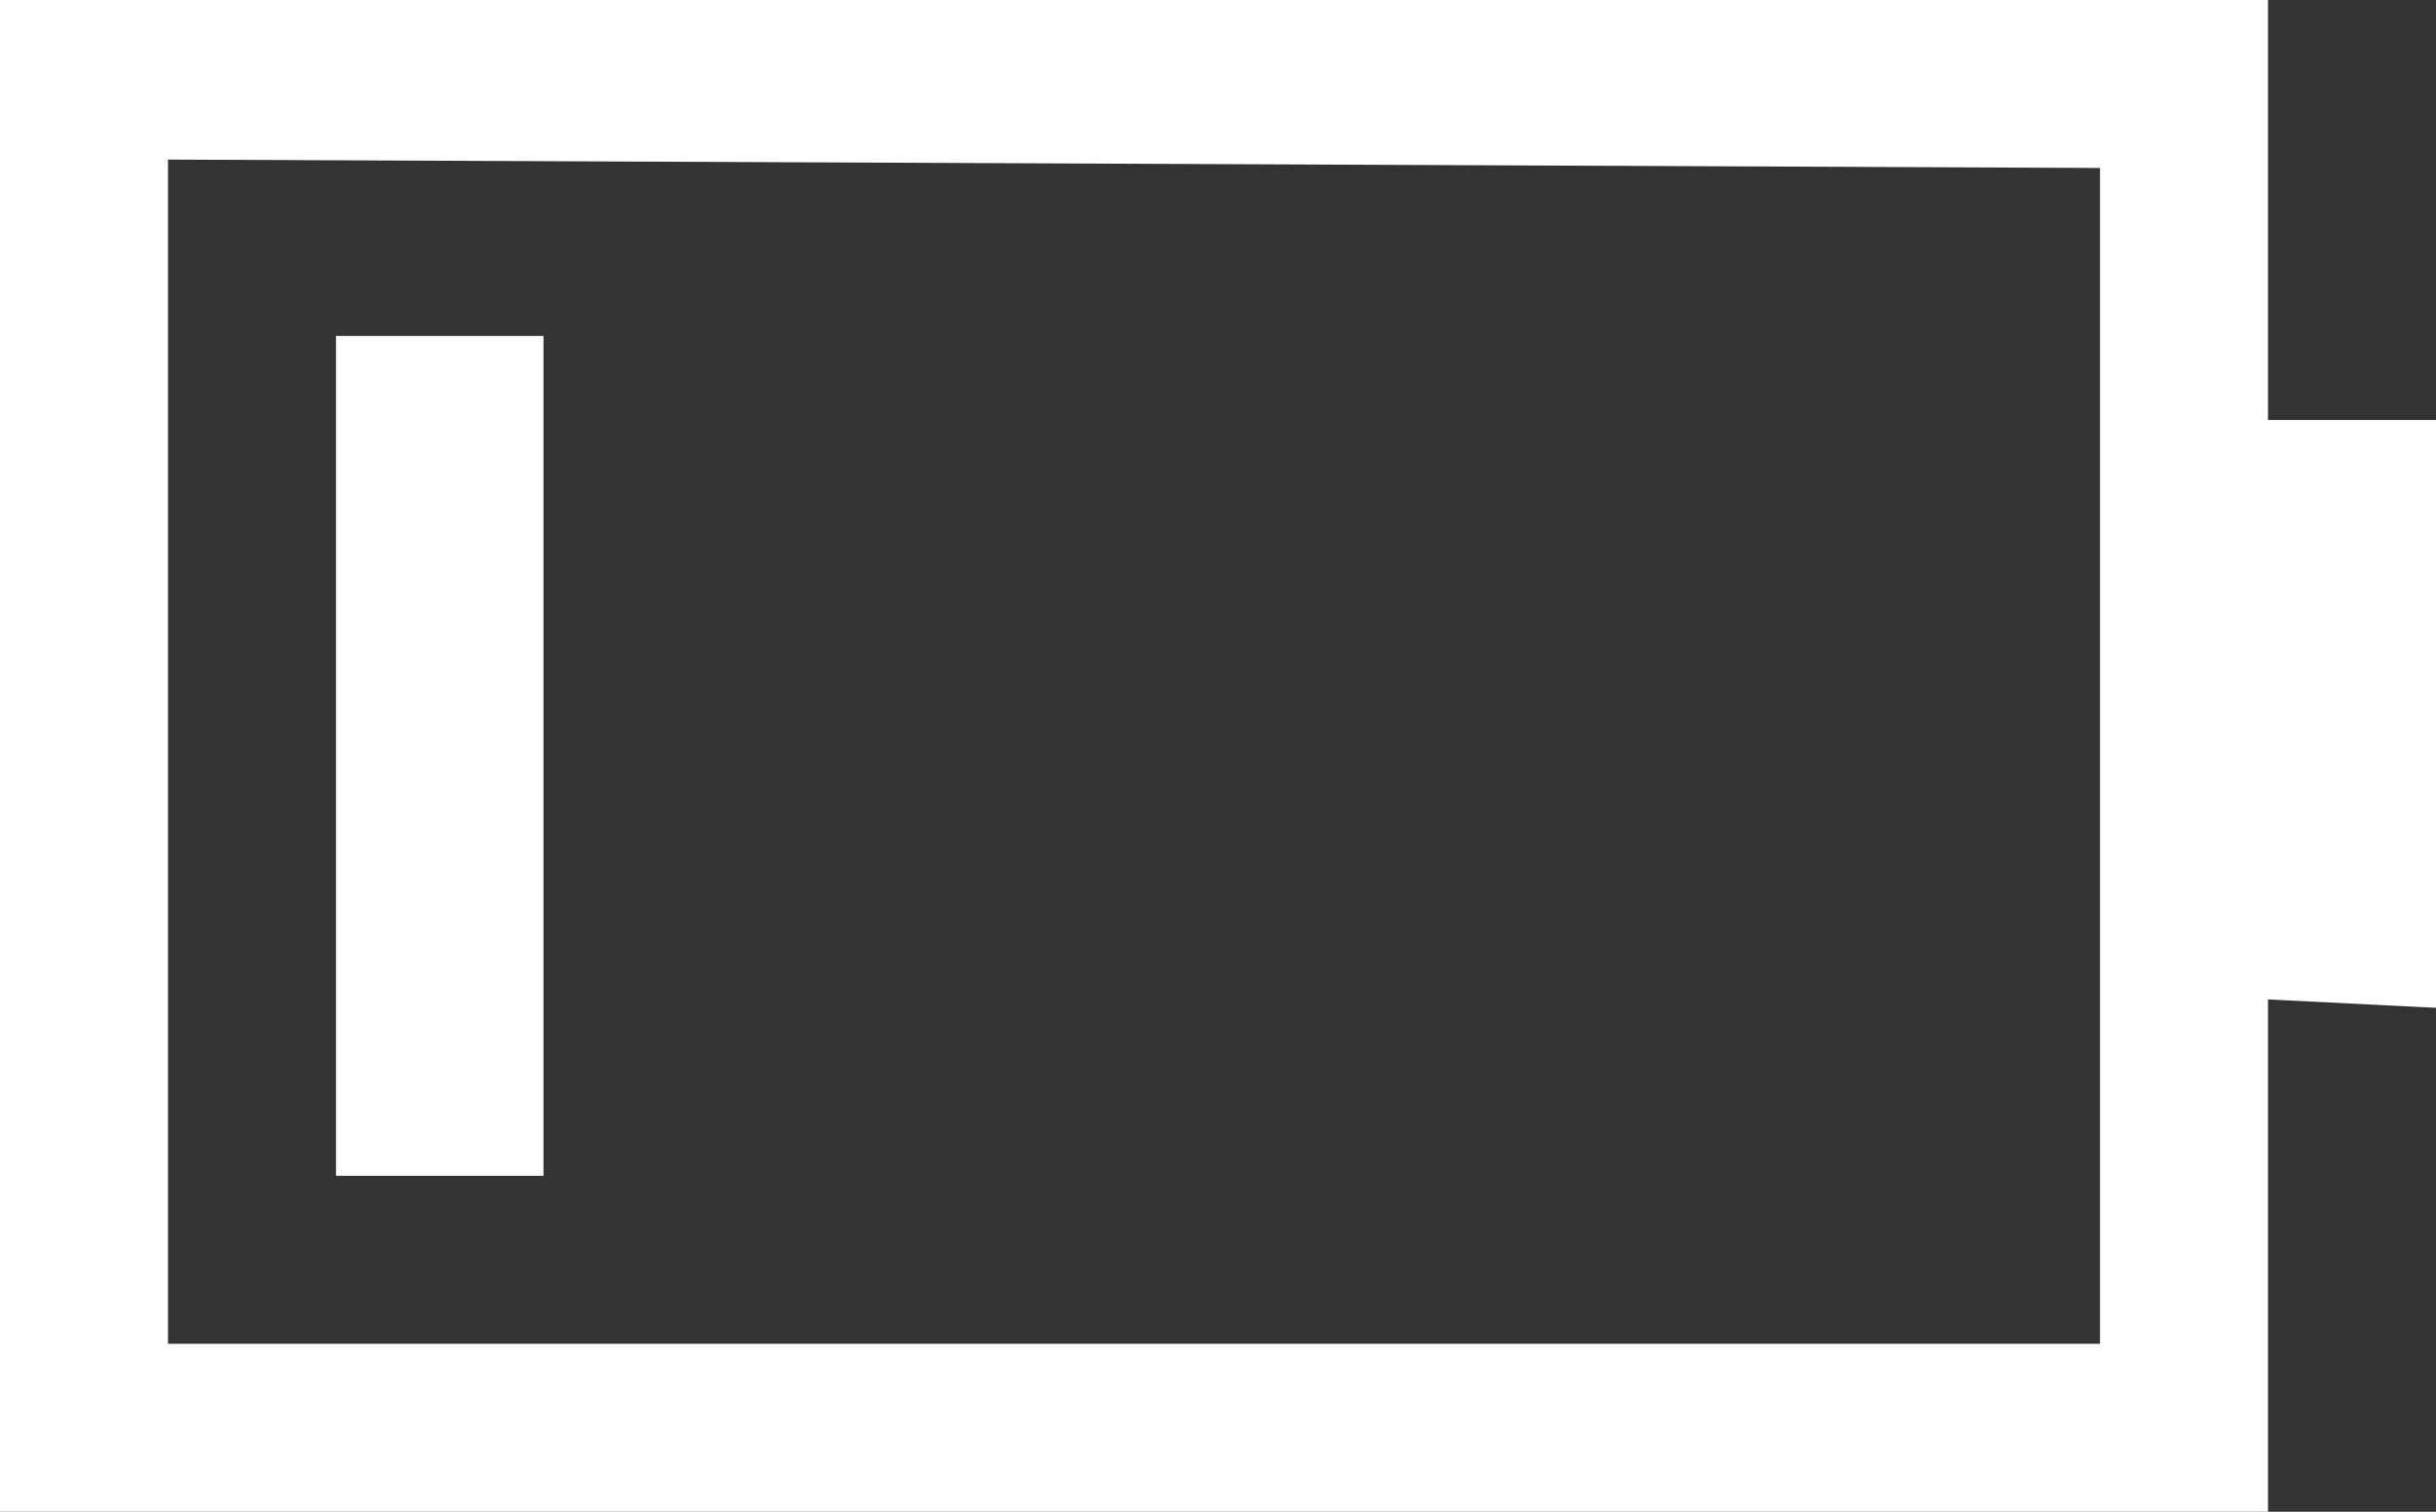 <?xml version="1.0" encoding="iso-8859-1"?>
<!-- Generator: Adobe Illustrator 14.0.0, SVG Export Plug-In . SVG Version: 6.00 Build 43363)  -->
<!DOCTYPE svg PUBLIC "-//W3C//DTD SVG 1.1//EN" "http://www.w3.org/Graphics/SVG/1.1/DTD/svg11.dtd">
<svg version="1.1" id="icon-s-status-battery13-layer"
	 xmlns="http://www.w3.org/2000/svg" xmlns:xlink="http://www.w3.org/1999/xlink" x="0px" y="0px" width="29px" height="18px"
	 viewBox="0 0 29 18" style="enable-background:new 0 0 29 18;" xml:space="preserve">
<rect x="0" y="0" width="29" height="18" fill="#333333" stroke="none"/>
<g id="icon-s-status-battery13">
	<path style="fill:#FFFFFF;" d="M27,11.9l2,0.1V5h-2V0H0v18h27V11.9z M2,1.9L25,2v14H2V1.9z"/>
	<rect x="4" y="4" style="fill:#FFFFFF;" width="2.47" height="10"/>
</g>
</svg>

